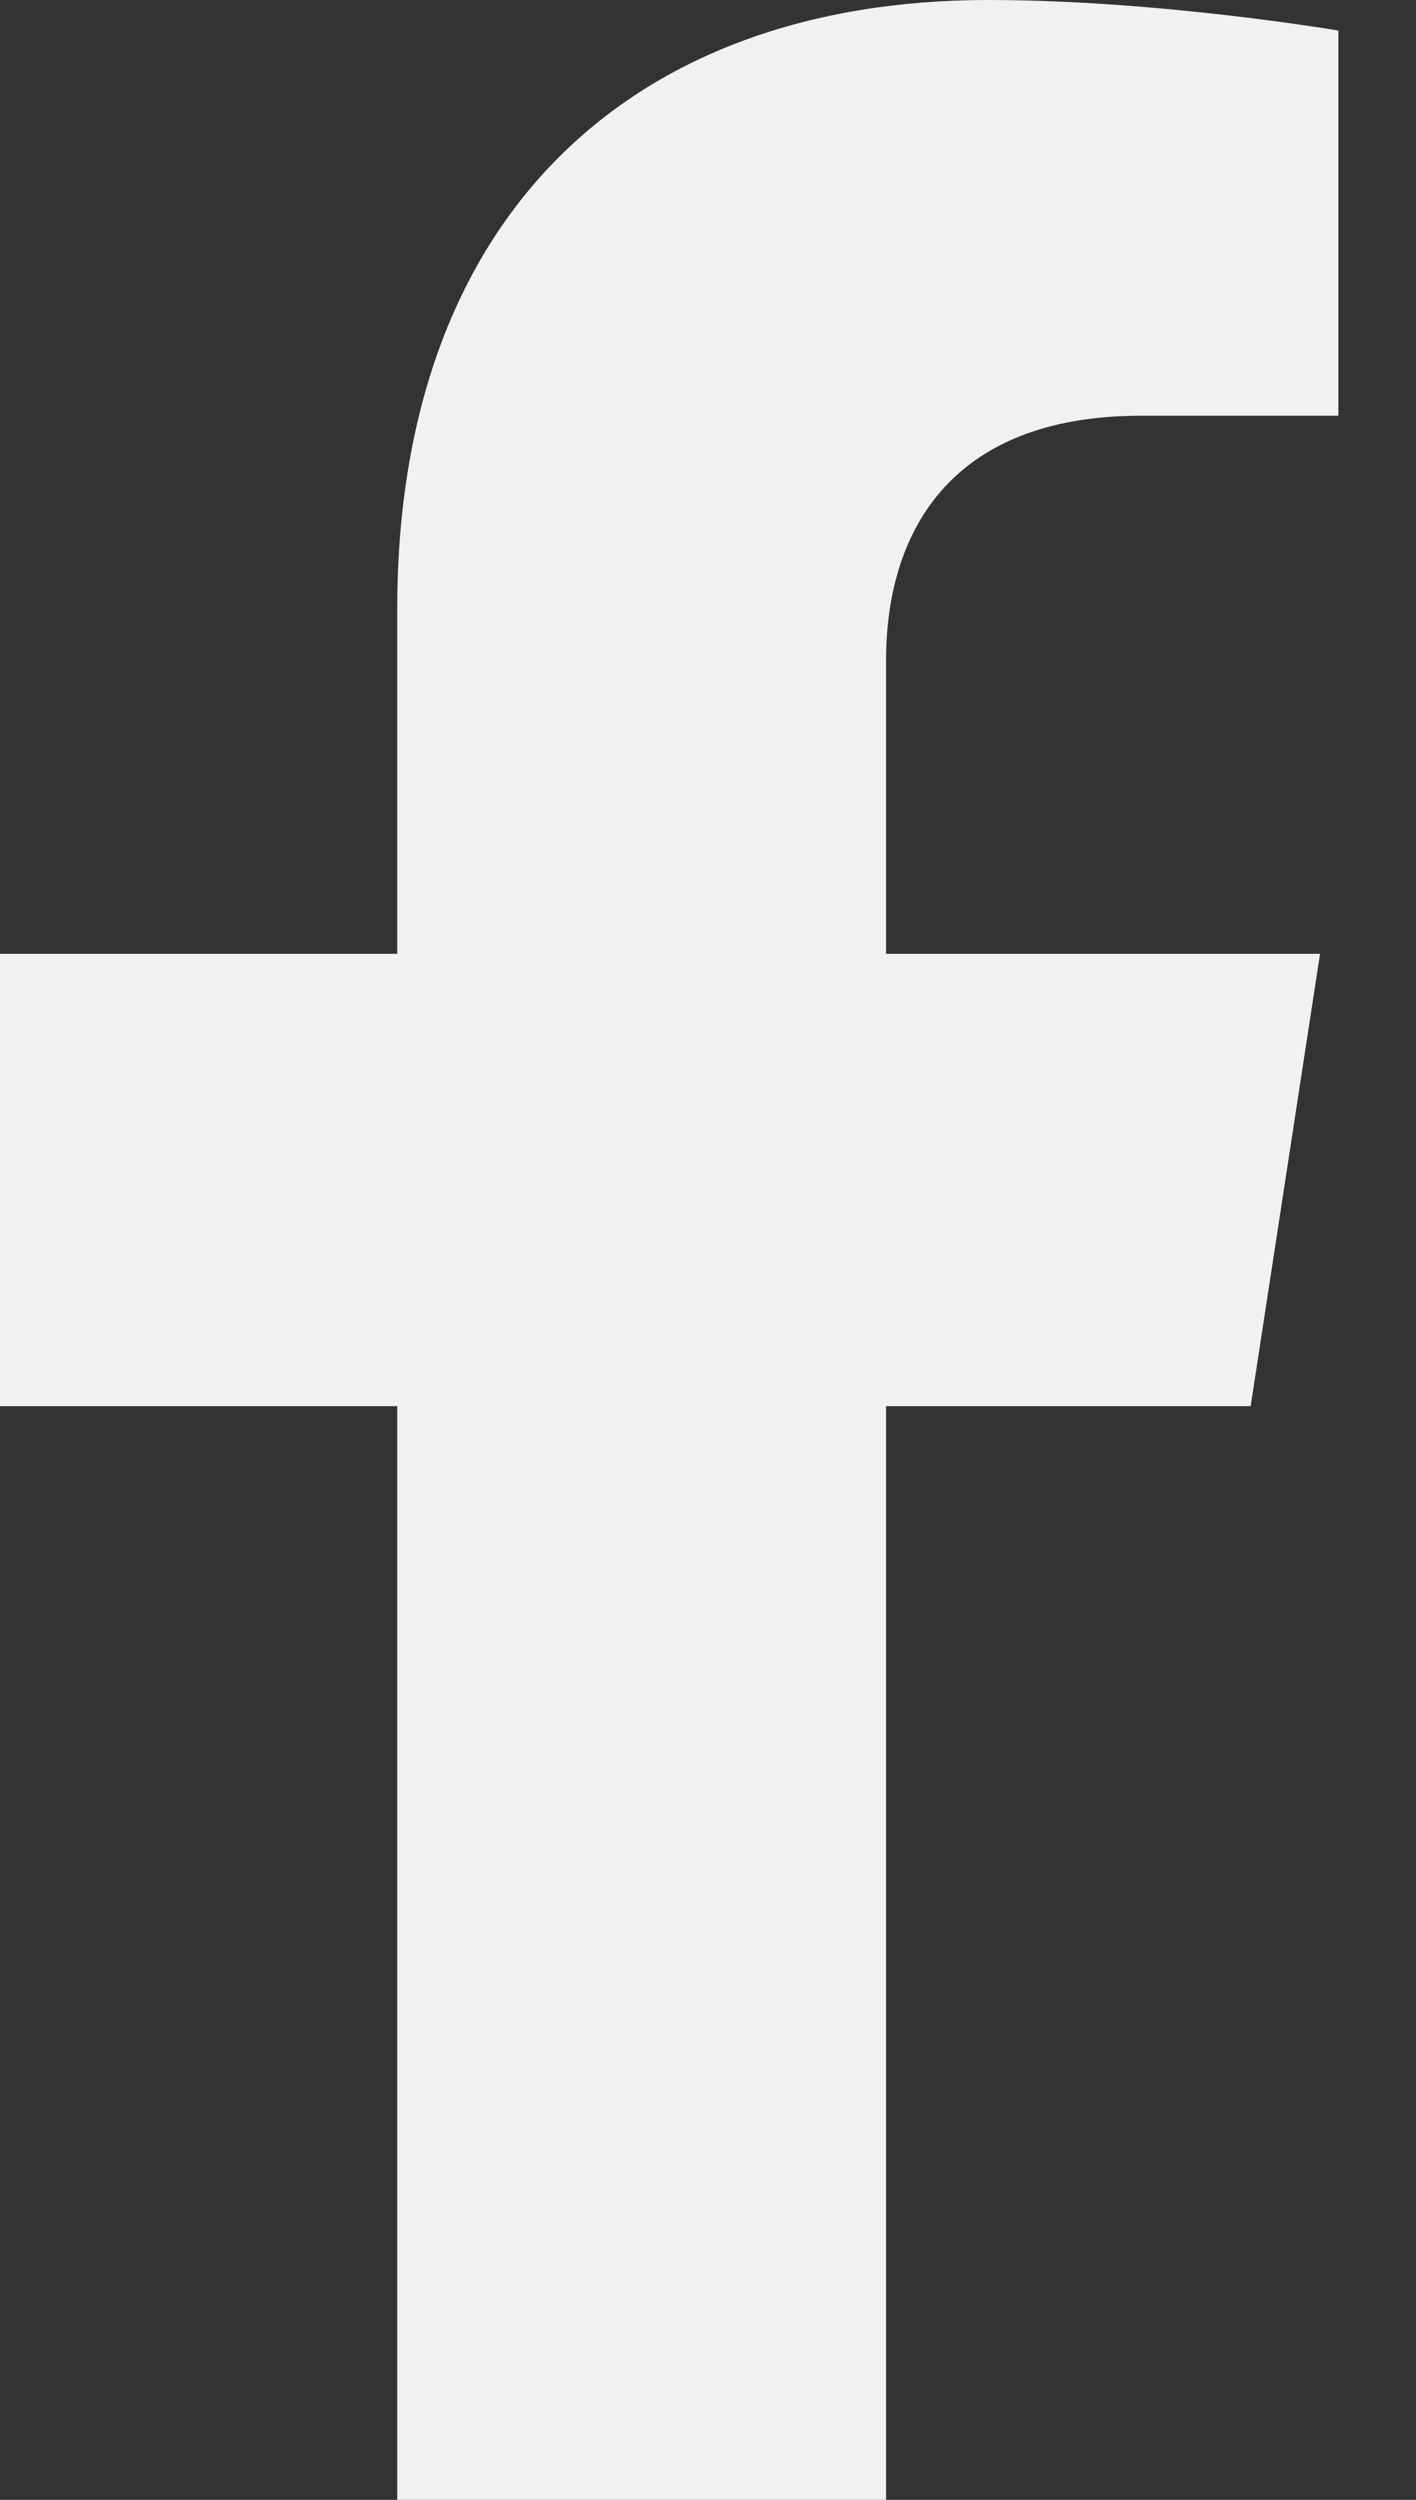 <svg width="17" height="30" viewBox="0 0 17 30" fill="none" xmlns="http://www.w3.org/2000/svg">
<rect x="0" y="0" width="17" height="30" fill="#333333" stroke="none"/>
<path d="M15.015 16.875L15.848 11.446H10.638V7.922C10.638 6.437 11.366 4.989 13.699 4.989H16.068V0.367C16.068 0.367 13.918 0 11.864 0C7.573 0 4.769 2.6 4.769 7.308V11.446H0V16.875H4.769V30H10.638V16.875H15.015Z" fill="#F1F1F1"/>
</svg>
